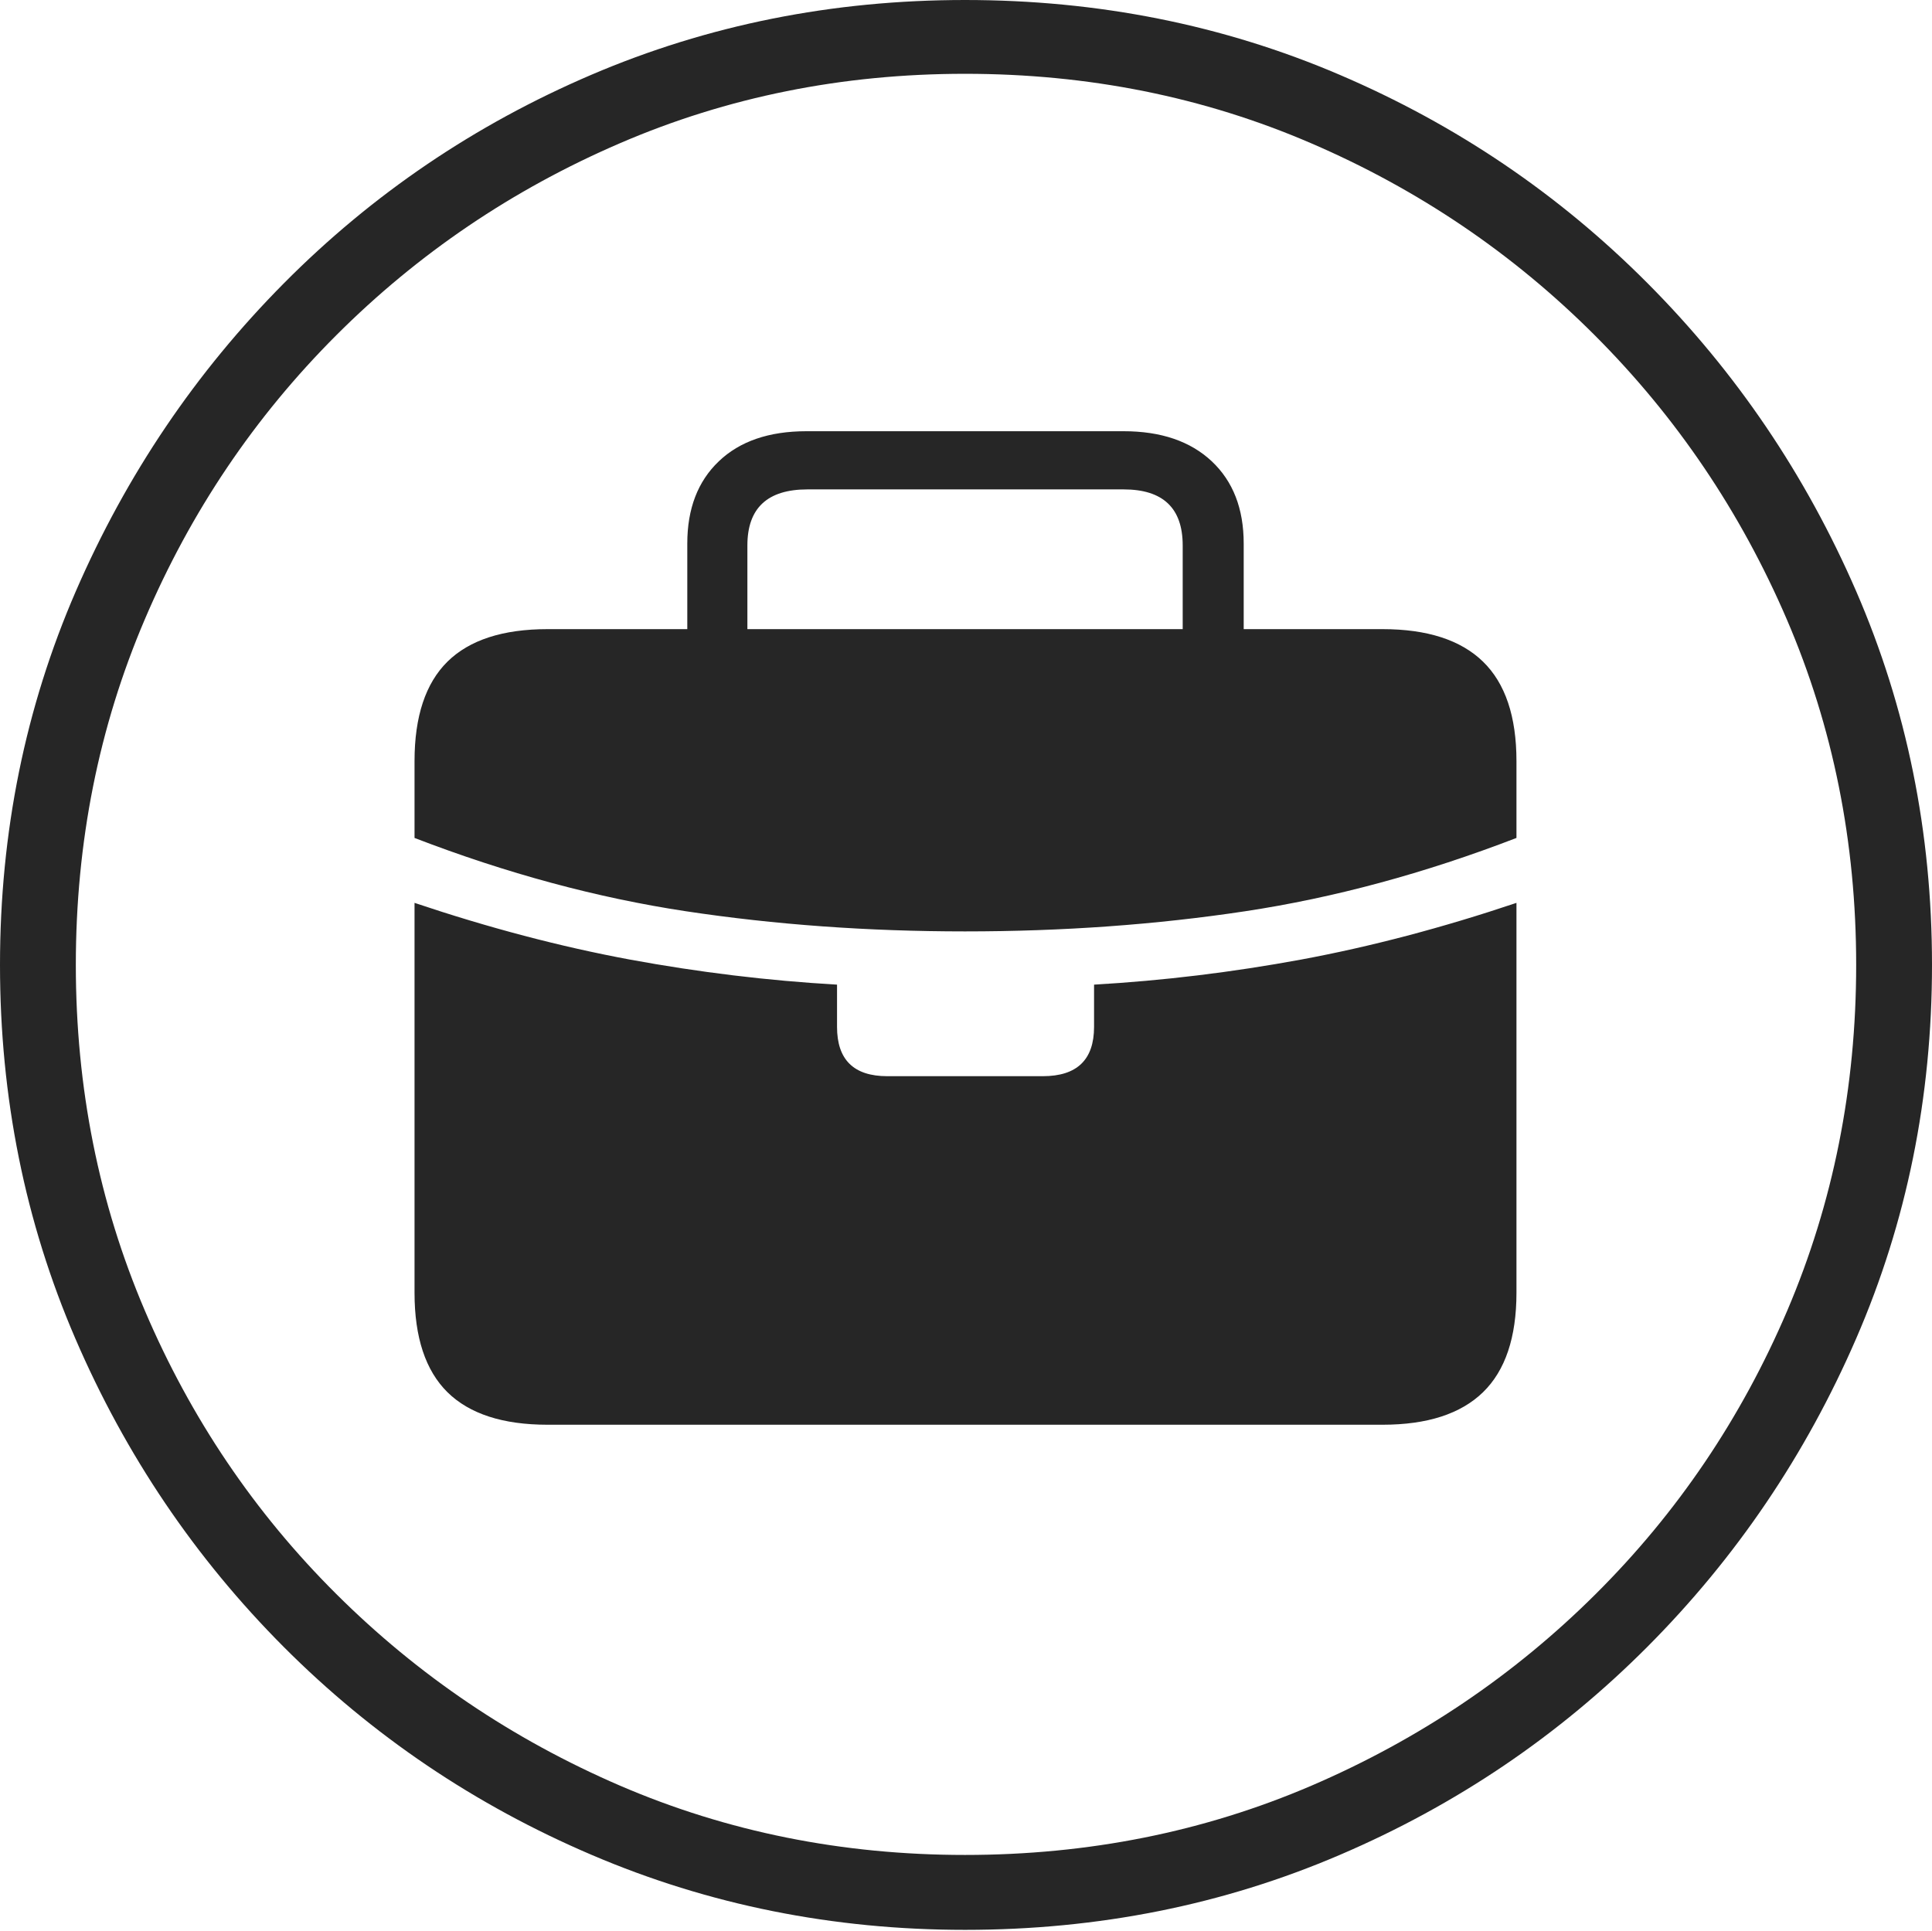 <?xml version="1.0" encoding="UTF-8"?>
<!--Generator: Apple Native CoreSVG 175-->
<!DOCTYPE svg
PUBLIC "-//W3C//DTD SVG 1.1//EN"
       "http://www.w3.org/Graphics/SVG/1.1/DTD/svg11.dtd">
<svg version="1.1" xmlns="http://www.w3.org/2000/svg" xmlns:xlink="http://www.w3.org/1999/xlink" width="19.16" height="19.15">
 <g>
  <rect height="19.15" opacity="0" width="19.16" x="0" y="0"/>
  <path d="M9.57 19.141Q11.553 19.141 13.286 18.398Q15.02 17.656 16.338 16.333Q17.656 15.01 18.408 13.276Q19.16 11.543 19.16 9.57Q19.16 7.598 18.408 5.864Q17.656 4.131 16.338 2.808Q15.02 1.484 13.286 0.742Q11.553 0 9.57 0Q7.598 0 5.864 0.742Q4.131 1.484 2.817 2.808Q1.504 4.131 0.752 5.864Q0 7.598 0 9.57Q0 11.543 0.747 13.276Q1.494 15.01 2.812 16.333Q4.131 17.656 5.869 18.398Q7.607 19.141 9.57 19.141ZM9.57 18.398Q7.744 18.398 6.147 17.71Q4.551 17.021 3.335 15.81Q2.119 14.6 1.436 12.998Q0.752 11.396 0.752 9.57Q0.752 7.744 1.436 6.143Q2.119 4.541 3.335 3.325Q4.551 2.109 6.147 1.421Q7.744 0.732 9.57 0.732Q11.406 0.732 13.003 1.421Q14.6 2.109 15.815 3.325Q17.031 4.541 17.72 6.143Q18.408 7.744 18.408 9.57Q18.408 11.396 17.725 12.998Q17.041 14.6 15.825 15.81Q14.609 17.021 13.008 17.71Q11.406 18.398 9.57 18.398ZM5.43 14.131L13.711 14.131Q14.375 14.131 14.707 13.809Q15.039 13.486 15.039 12.822L15.039 7.549Q15.039 6.885 14.707 6.562Q14.375 6.24 13.711 6.24L5.43 6.24Q4.766 6.24 4.438 6.562Q4.111 6.885 4.111 7.549L4.111 12.822Q4.111 13.486 4.438 13.809Q4.766 14.131 5.43 14.131ZM8.799 10.674Q8.301 10.674 8.301 10.185L8.301 9.766Q7.275 9.707 6.245 9.517Q5.215 9.326 4.111 8.955L4.111 8.311Q5.479 8.838 6.802 9.038Q8.125 9.238 9.57 9.238Q11.025 9.238 12.349 9.038Q13.672 8.838 15.039 8.311L15.039 8.955Q13.935 9.326 12.905 9.517Q11.875 9.707 10.85 9.766L10.85 10.185Q10.85 10.674 10.342 10.674ZM6.816 6.553L7.412 6.553L7.412 5.41Q7.412 4.854 8.008 4.854L11.143 4.854Q11.729 4.854 11.729 5.41L11.729 6.553L12.334 6.553L12.334 5.391Q12.334 4.873 12.017 4.575Q11.699 4.277 11.143 4.277L7.998 4.277Q7.441 4.277 7.129 4.575Q6.816 4.873 6.816 5.391Z" fill="rgba(0,0,0,0.85)"/>
 </g>
</svg>
